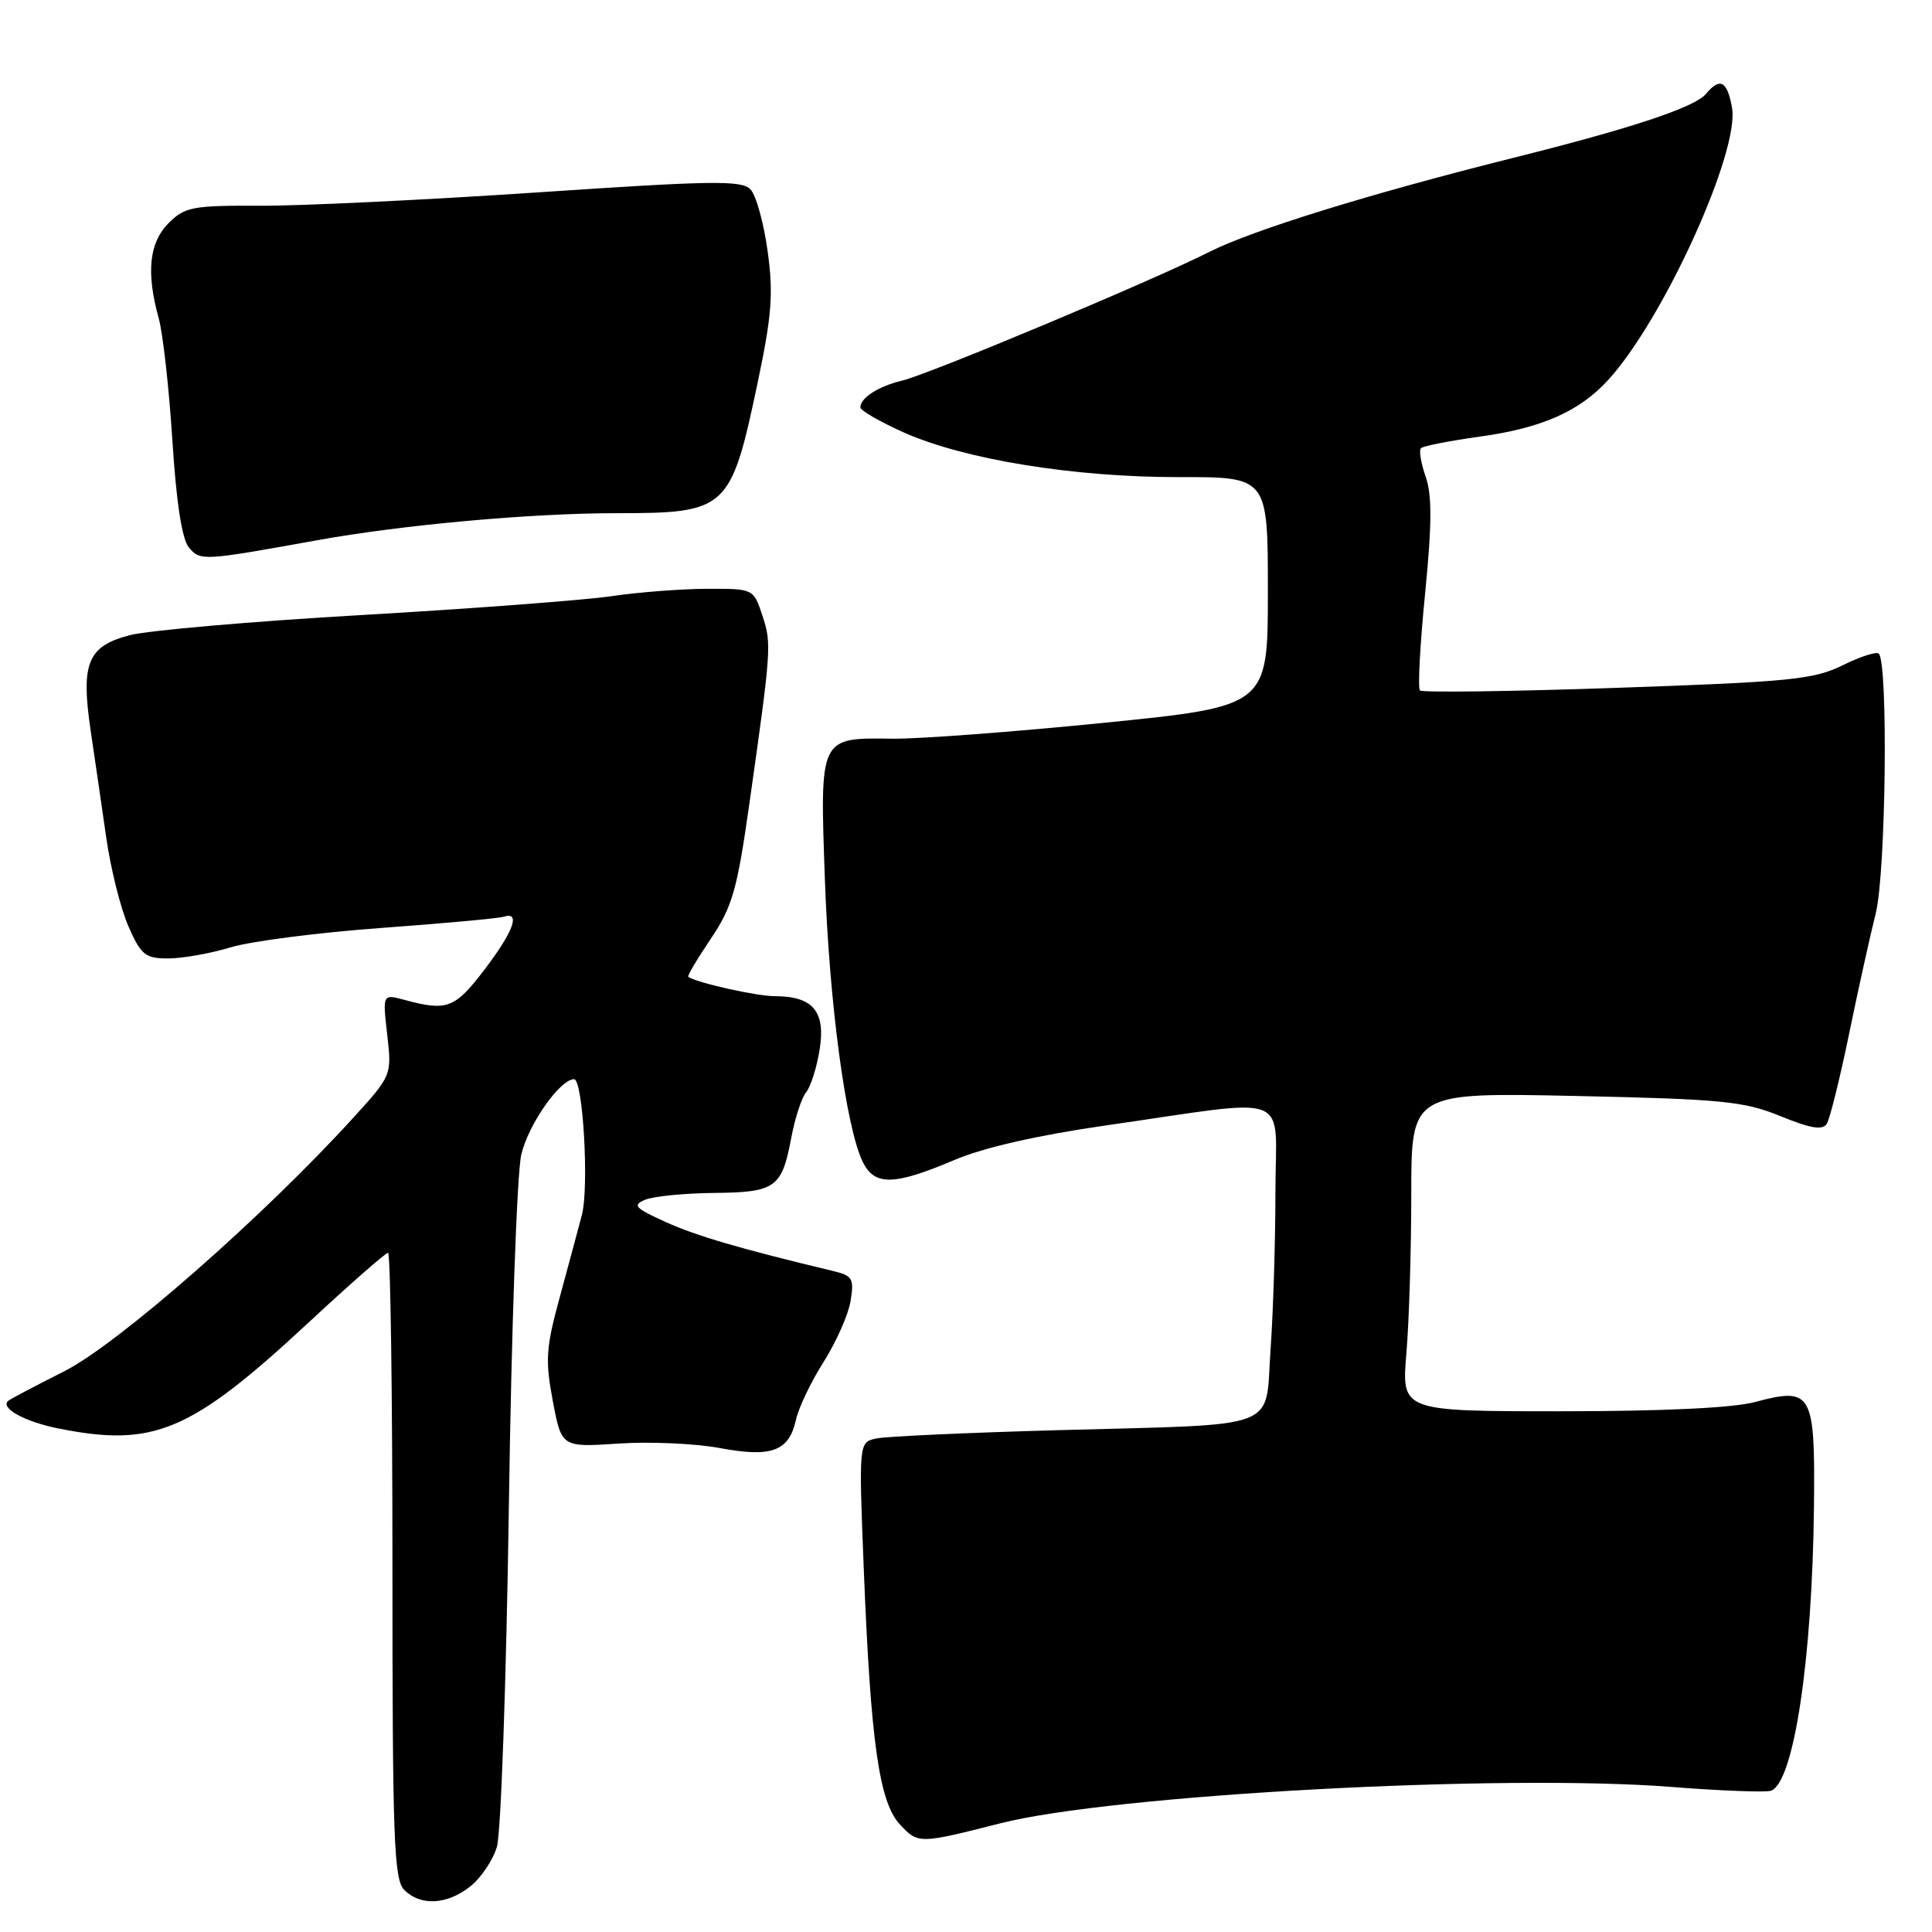 <?xml version="1.0" encoding="UTF-8" standalone="no"?>
<!DOCTYPE svg PUBLIC "-//W3C//DTD SVG 1.1//EN" "http://www.w3.org/Graphics/SVG/1.1/DTD/svg11.dtd" >
<svg xmlns="http://www.w3.org/2000/svg" xmlns:xlink="http://www.w3.org/1999/xlink" version="1.1" viewBox="0 0 256 256">
 <g >
 <path fill="currentColor"
d=" M 62.29 249.98 C 63.70 248.88 65.30 246.51 65.84 244.73 C 66.38 242.96 67.09 222.60 67.43 199.50 C 67.76 176.31 68.50 155.48 69.07 153.00 C 70.00 149.00 74.20 143.00 76.07 143.00 C 77.25 143.00 78.07 157.30 77.10 161.00 C 76.59 162.93 75.26 167.88 74.14 172.00 C 72.34 178.59 72.23 180.25 73.25 185.64 C 74.41 191.78 74.41 191.78 81.96 191.28 C 86.11 191.00 92.13 191.27 95.35 191.87 C 102.24 193.16 104.55 192.31 105.47 188.12 C 105.82 186.52 107.48 183.06 109.15 180.43 C 110.82 177.79 112.42 174.17 112.71 172.37 C 113.19 169.42 112.97 169.03 110.37 168.41 C 98.10 165.47 92.29 163.77 88.22 161.93 C 84.11 160.07 83.76 159.69 85.50 158.97 C 86.60 158.51 90.71 158.11 94.63 158.07 C 102.80 157.99 103.61 157.40 104.87 150.65 C 105.35 148.11 106.23 145.43 106.83 144.71 C 107.42 143.99 108.23 141.44 108.61 139.05 C 109.41 134.02 107.72 132.00 102.67 132.00 C 100.28 132.00 92.39 130.24 91.20 129.44 C 91.04 129.33 92.38 127.06 94.18 124.40 C 97.04 120.14 97.67 117.96 99.29 106.53 C 102.21 85.93 102.26 85.31 101.02 81.56 C 99.84 78.00 99.84 78.00 93.67 78.02 C 90.28 78.03 84.58 78.47 81.00 79.00 C 77.42 79.52 62.58 80.65 48.00 81.49 C 33.42 82.33 19.55 83.54 17.17 84.17 C 11.61 85.63 10.69 87.87 12.01 96.79 C 12.56 100.48 13.49 106.88 14.08 111.00 C 14.67 115.12 15.99 120.41 17.02 122.75 C 18.69 126.55 19.25 127.00 22.28 127.00 C 24.15 127.00 27.89 126.34 30.59 125.52 C 33.29 124.71 42.25 123.56 50.50 122.96 C 58.75 122.36 66.06 121.69 66.75 121.47 C 69.03 120.73 68.04 123.44 64.18 128.50 C 60.27 133.63 59.22 134.02 53.60 132.49 C 50.69 131.71 50.69 131.71 51.31 137.10 C 51.92 142.50 51.92 142.50 46.71 148.22 C 34.77 161.32 15.58 178.14 8.50 181.71 C 4.65 183.65 1.30 185.41 1.07 185.63 C 0.02 186.59 3.28 188.38 7.70 189.27 C 20.37 191.82 25.26 189.76 40.88 175.25 C 46.36 170.16 51.10 166.00 51.42 166.00 C 51.74 166.00 52.00 184.64 52.00 207.43 C 52.00 243.76 52.19 249.05 53.57 250.43 C 55.72 252.58 59.22 252.40 62.29 249.98 Z  M 132.50 241.61 C 147.40 237.81 198.99 235.01 221.50 236.78 C 228.10 237.30 234.03 237.52 234.68 237.28 C 237.69 236.15 240.14 219.92 240.36 199.63 C 240.52 184.47 240.12 183.75 232.53 185.78 C 229.63 186.56 220.29 187.00 206.84 187.00 C 185.71 187.00 185.71 187.00 186.35 179.35 C 186.71 175.14 187.00 165.64 187.00 158.23 C 187.00 144.76 187.00 144.76 208.75 145.22 C 228.22 145.64 231.07 145.92 235.91 147.89 C 239.94 149.54 241.51 149.79 242.06 148.90 C 242.47 148.24 243.79 142.93 244.99 137.10 C 246.19 131.27 247.79 124.03 248.55 121.00 C 249.89 115.63 250.21 87.87 248.95 86.61 C 248.64 86.31 246.48 87.00 244.15 88.16 C 240.35 90.03 237.23 90.35 214.30 91.14 C 200.22 91.63 188.45 91.78 188.15 91.49 C 187.85 91.19 188.16 85.42 188.83 78.68 C 189.74 69.46 189.76 65.61 188.91 63.16 C 188.28 61.36 188.00 59.67 188.29 59.38 C 188.57 59.10 192.09 58.41 196.10 57.85 C 204.30 56.72 209.28 54.52 213.10 50.34 C 220.42 42.33 230.56 20.03 229.50 14.25 C 228.86 10.71 227.90 10.21 226.05 12.44 C 224.57 14.22 216.26 16.98 200.50 20.92 C 181.47 25.68 165.92 30.50 160.20 33.40 C 152.80 37.15 123.13 49.58 119.51 50.44 C 116.38 51.19 114.00 52.72 114.00 53.99 C 114.00 54.39 116.59 55.88 119.75 57.30 C 127.77 60.88 142.28 63.24 156.25 63.22 C 168.00 63.20 168.00 63.20 168.00 78.39 C 168.00 93.59 168.00 93.59 146.25 95.78 C 134.29 96.98 121.68 97.93 118.22 97.88 C 108.55 97.75 108.63 97.59 109.30 116.48 C 109.87 132.84 112.08 149.34 114.31 153.94 C 115.88 157.16 118.44 157.11 126.50 153.69 C 130.33 152.06 137.55 150.42 146.50 149.13 C 171.78 145.51 169.00 144.42 169.00 157.94 C 169.00 164.40 168.71 173.77 168.36 178.76 C 167.58 189.69 170.27 188.67 140.00 189.51 C 128.18 189.84 117.44 190.33 116.15 190.60 C 113.79 191.09 113.79 191.09 114.45 207.80 C 115.37 230.91 116.49 238.83 119.27 241.78 C 121.66 244.34 121.81 244.33 132.50 241.61 Z  M 42.00 71.59 C 53.32 69.54 70.39 68.00 81.68 68.00 C 96.37 68.00 96.84 67.57 100.40 50.67 C 102.28 41.74 102.49 38.88 101.71 33.24 C 101.20 29.53 100.18 25.86 99.44 25.09 C 98.29 23.87 94.37 23.93 71.30 25.49 C 56.56 26.48 40.04 27.28 34.59 27.26 C 25.51 27.22 24.50 27.41 22.34 29.56 C 19.76 32.15 19.35 36.11 21.03 42.17 C 21.59 44.19 22.40 51.47 22.84 58.34 C 23.36 66.55 24.11 71.42 25.02 72.53 C 26.53 74.35 26.81 74.33 42.00 71.59 Z "/>
</g>
</svg>